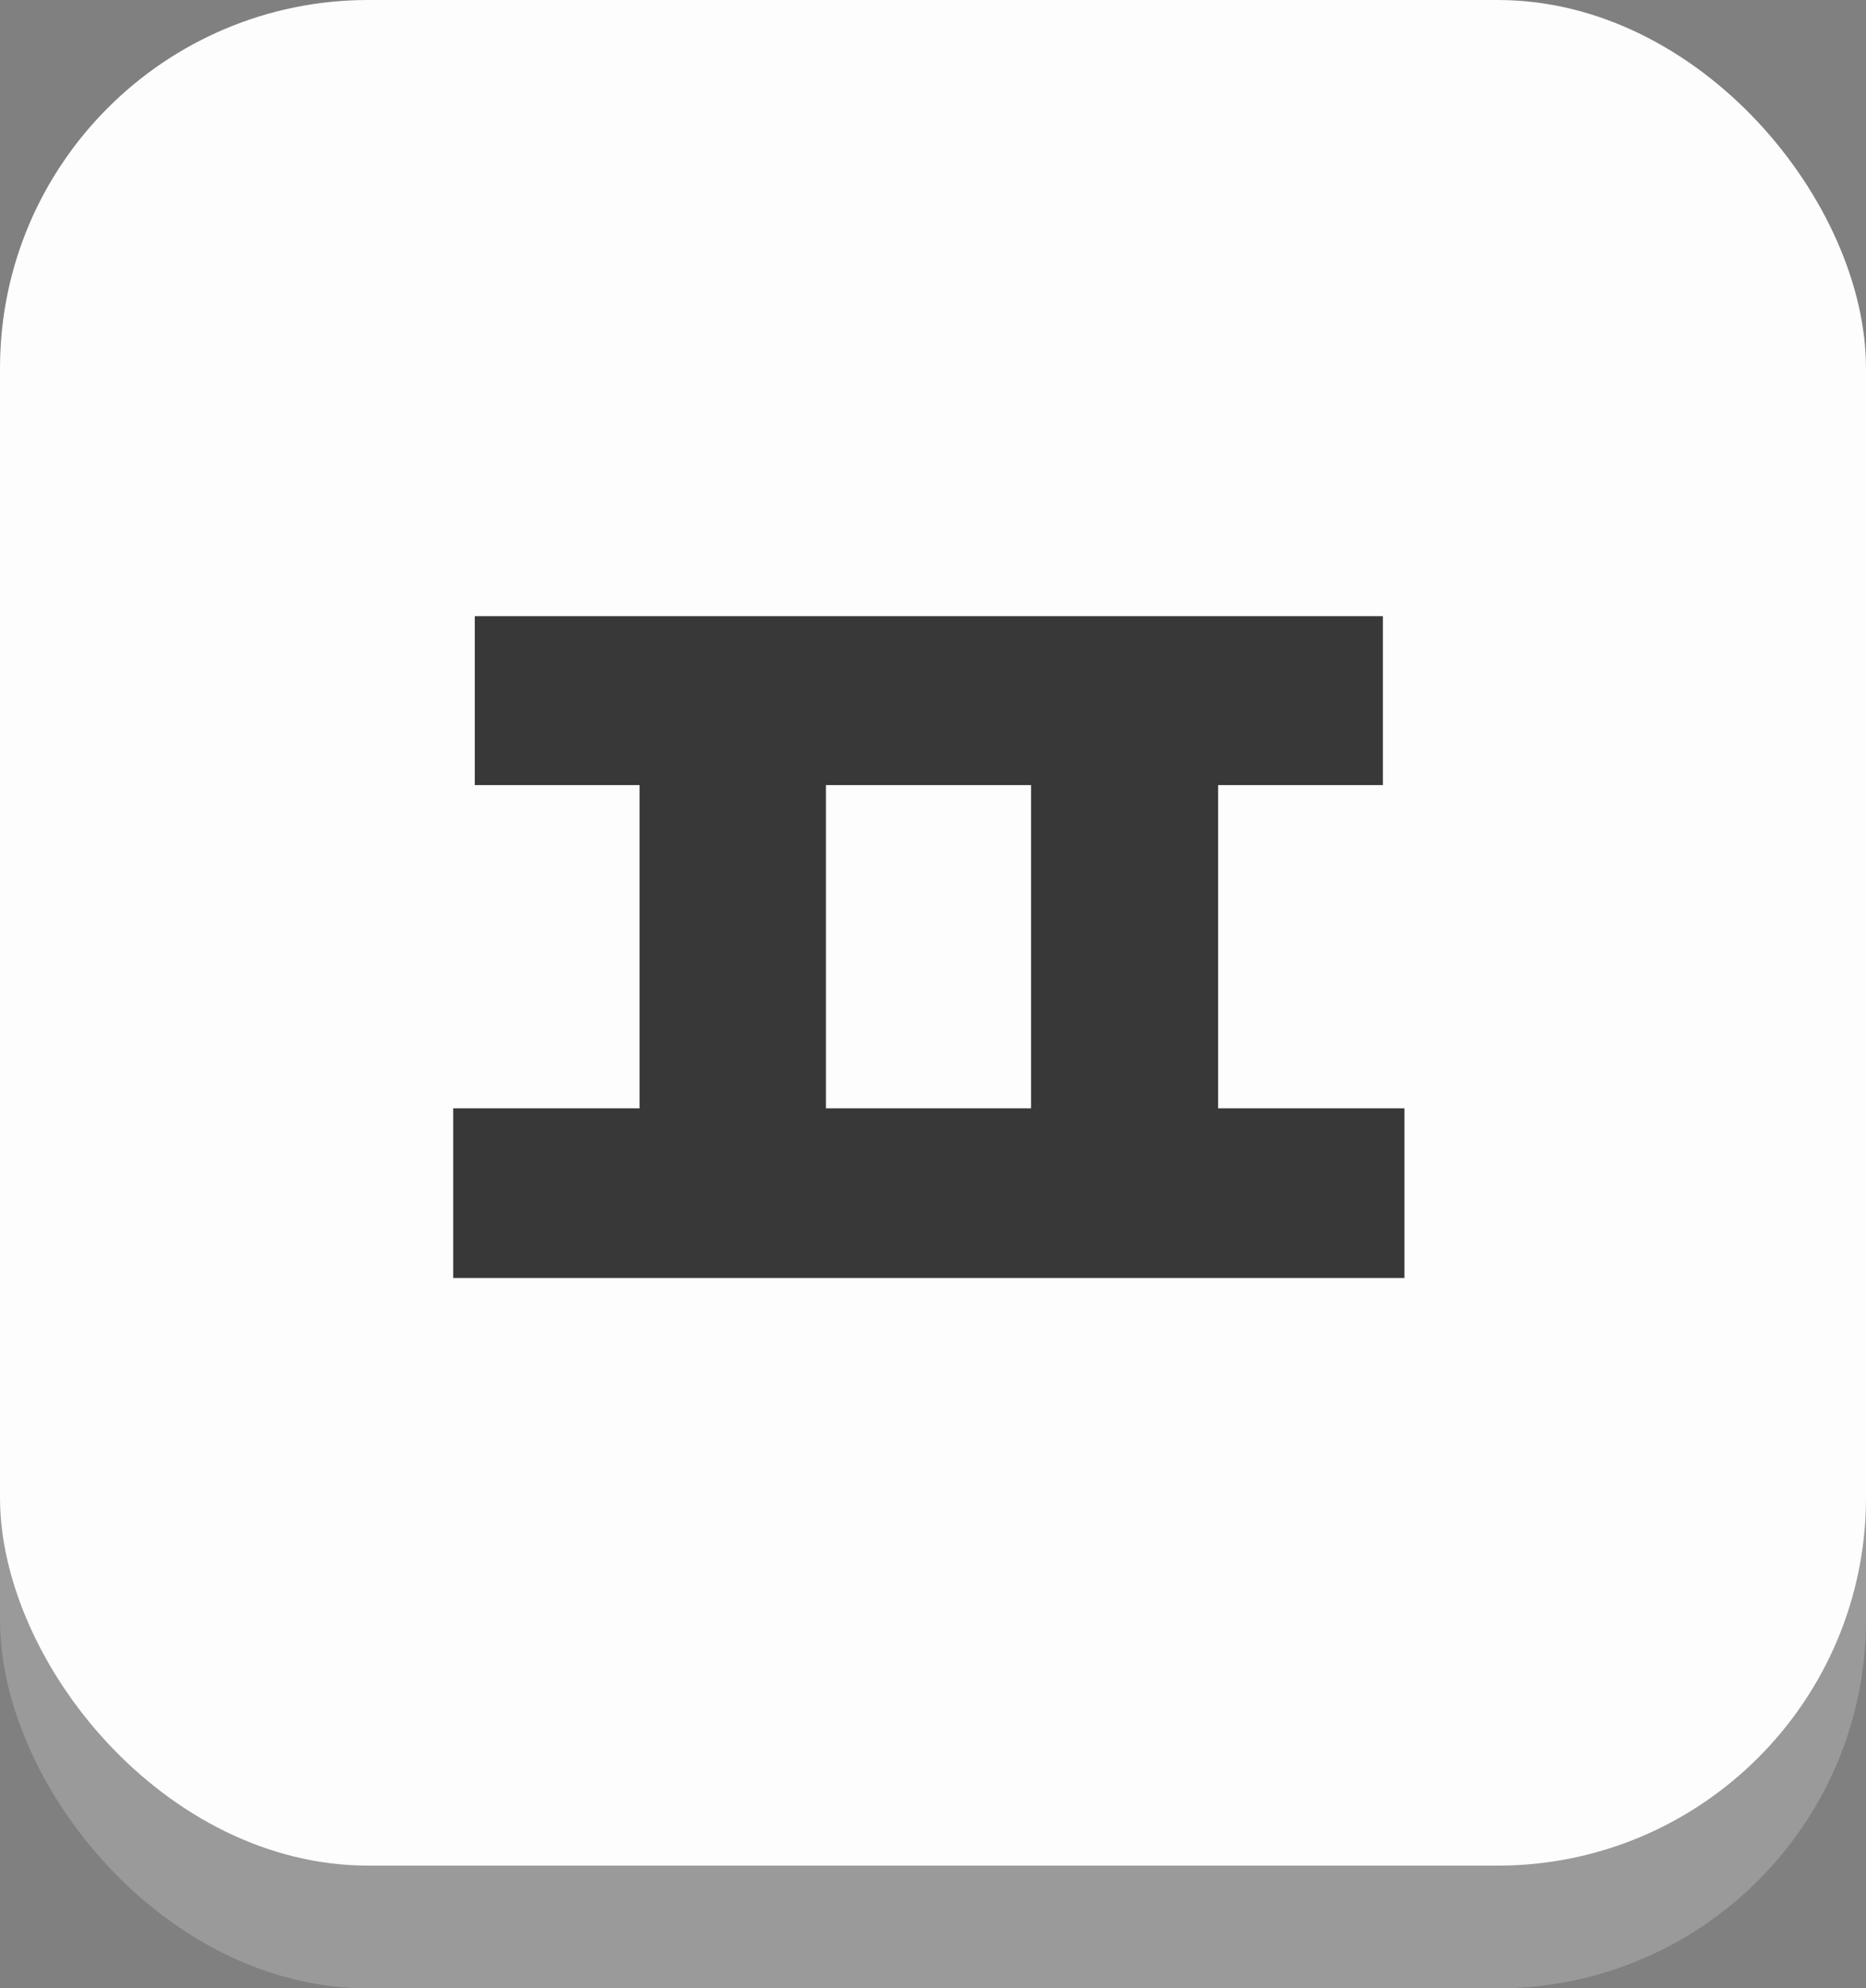 <svg width="76" height="81" viewBox="0 0 76 81" fill="none" xmlns="http://www.w3.org/2000/svg">
<rect x="0" y="0" width="76" height="81" fill="#808080" stroke="none"/>
<rect y="3" width="76" height="78" rx="15" fill="#9A9A9A"/>
<rect width="76" height="76" rx="15" fill="#FDFDFD"/>
<path d="M18.459 52.062V45.151H26.049V31.982H19.337V25.101H56.323V31.982H49.611V45.151H57.201V52.062H18.459ZM41.993 31.982H33.639V45.151H41.993V31.982Z" fill="#383838"/>
</svg>
